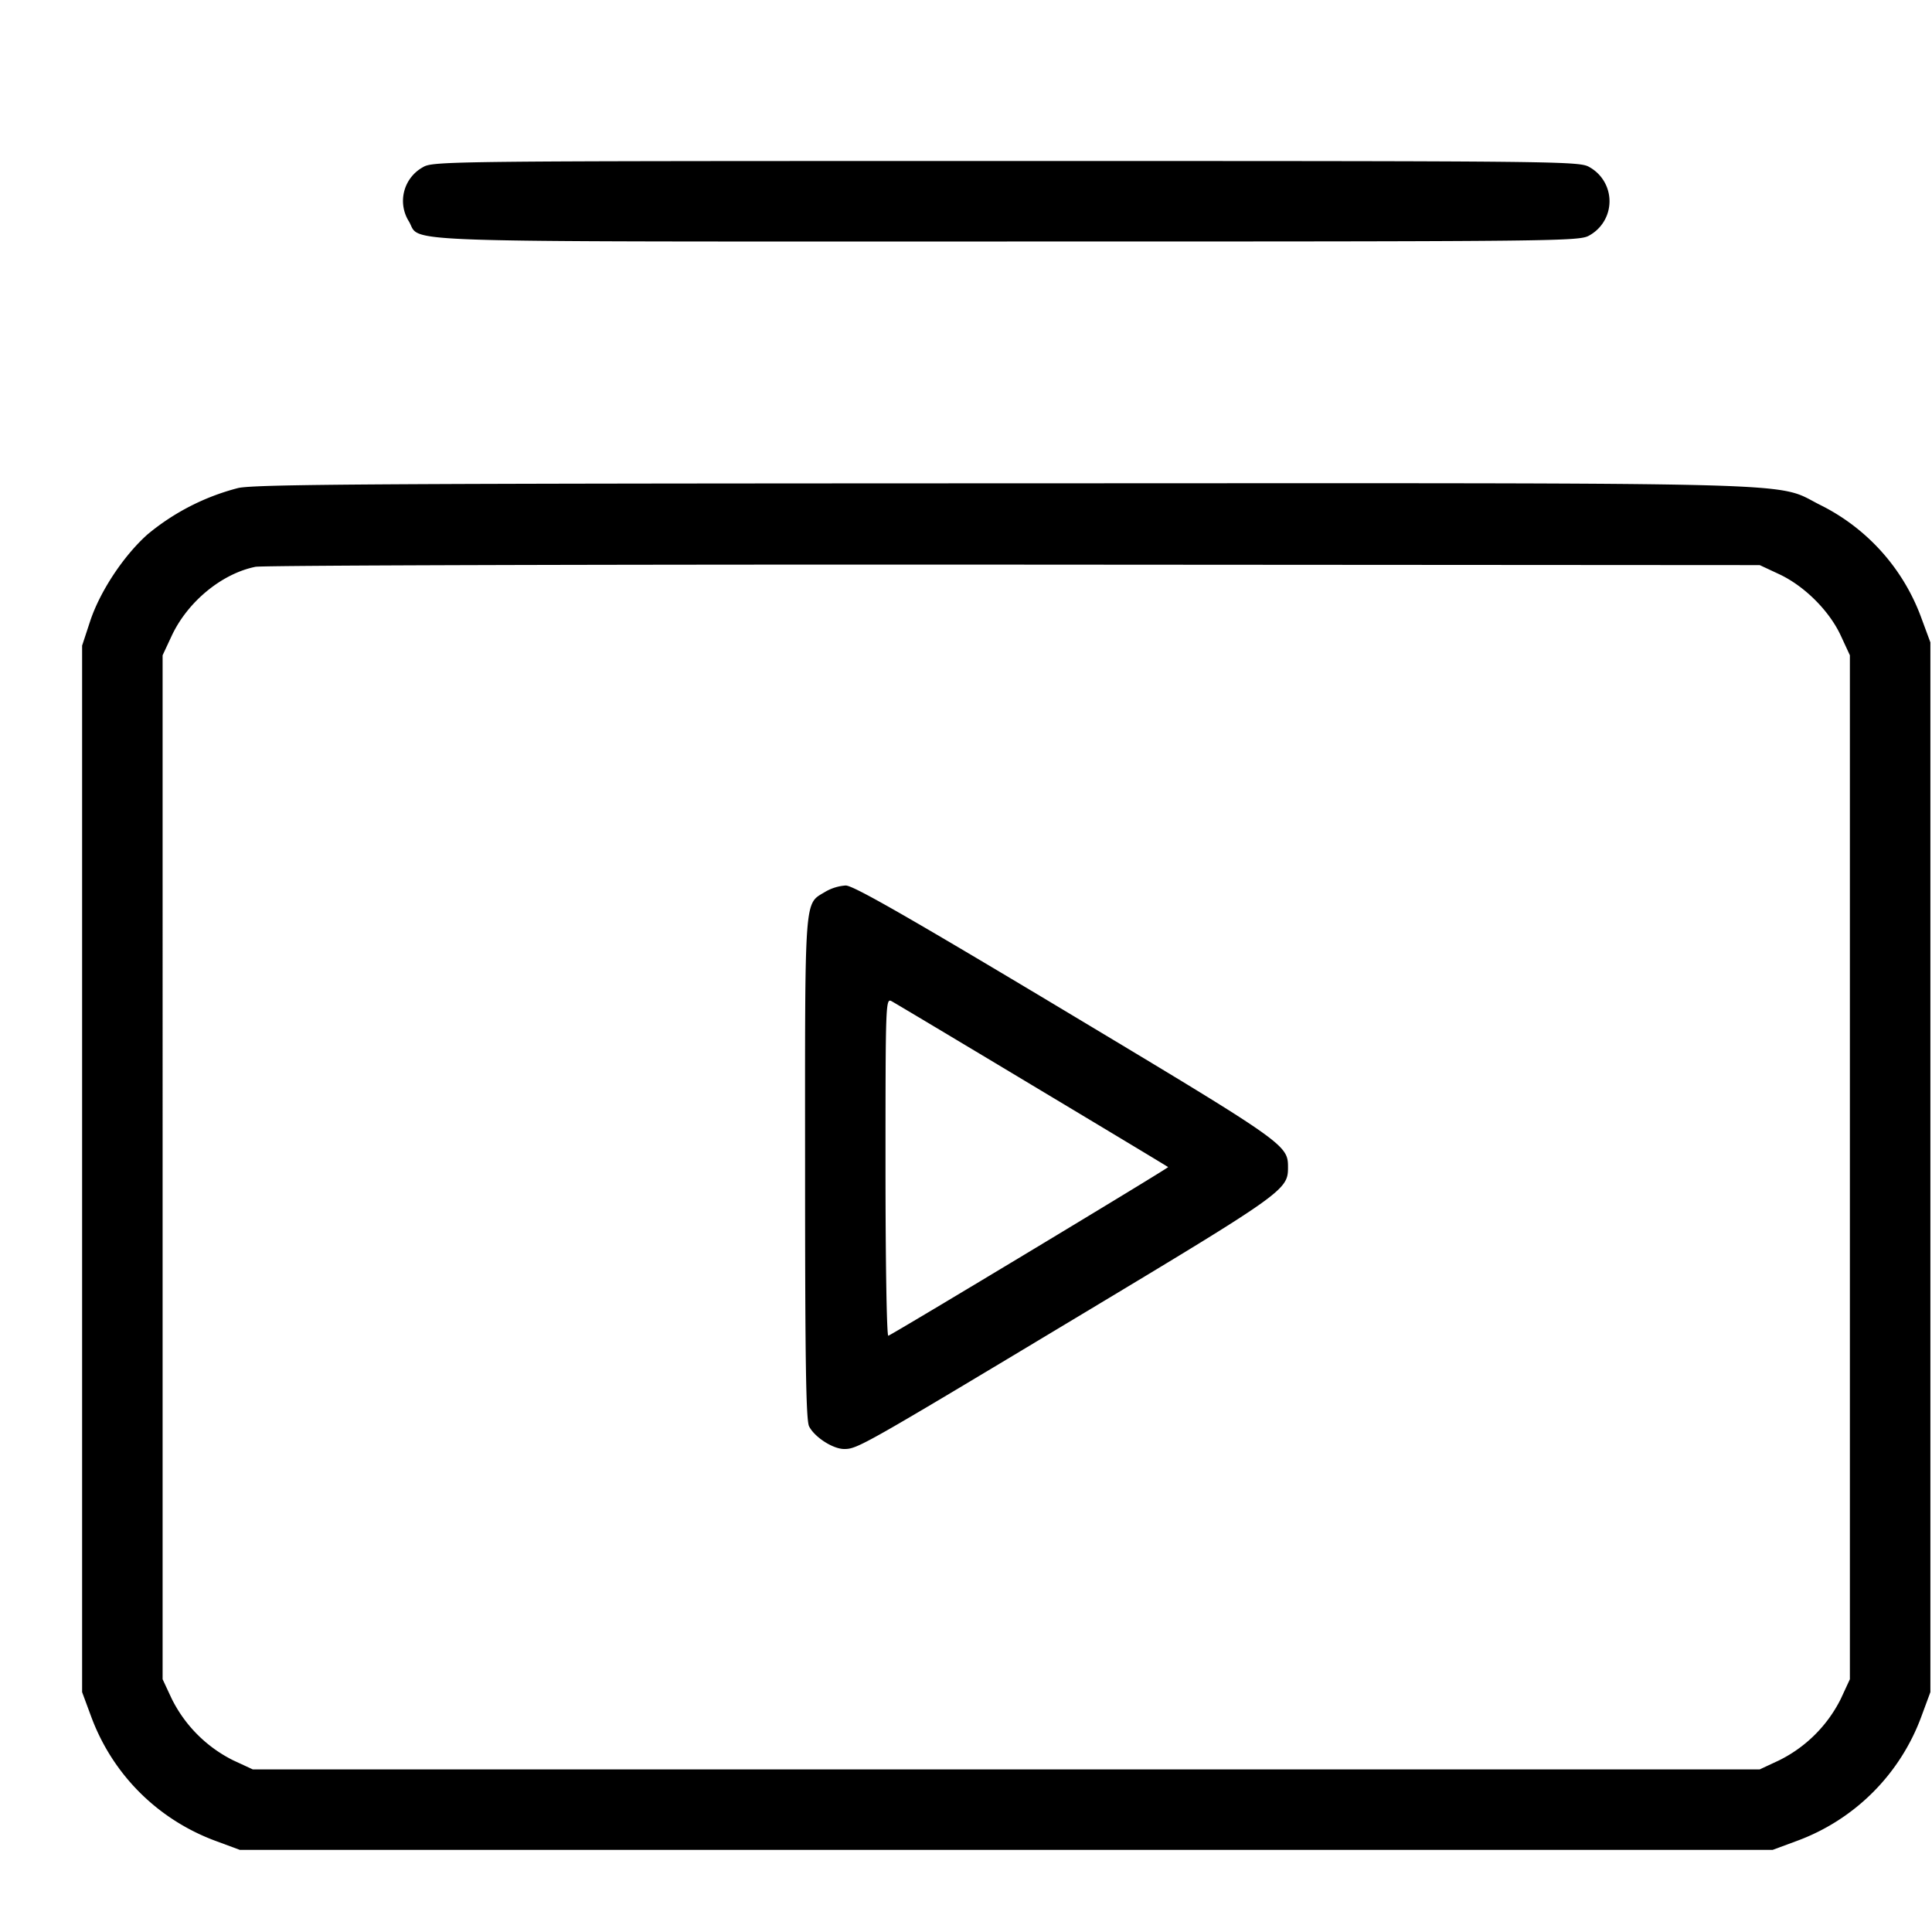 <svg xmlns="http://www.w3.org/2000/svg" width="24" height="24" fill="none"><path d="M5.252 2.078a.478.478 0 0 0-.174.67c.166.272-.427.252 7.43.252 6.983 0 7.114-.002 7.24-.078a.485.485 0 0 0 0-.844C19.622 2.002 19.491 2 12.5 2c-6.991 0-7.122.002-7.248.078M2.96 6.062a2.885 2.885 0 0 0-1.128.577c-.3.268-.593.713-.714 1.083l-.098.298v13l.111.3c.265.72.826 1.282 1.549 1.549l.3.111h19.04l.3-.111a2.604 2.604 0 0 0 1.549-1.549l.111-.3V7.98l-.111-.3a2.537 2.537 0 0 0-1.249-1.403c-.598-.296.152-.276-10.14-.273-7.767.002-9.302.011-9.52.058m19.14 1.07c.315.147.624.455.767.764l.113.244v12.72l-.113.244a1.698 1.698 0 0 1-.767.764l-.24.112H3.14l-.244-.113a1.698 1.698 0 0 1-.764-.767l-.112-.24V8.14l.112-.24c.198-.425.624-.775 1.042-.859.091-.018 4.333-.03 9.426-.027l9.26.006.24.112m-11.848 3.946c-.264.161-.252-.005-.251 3.43 0 2.409.011 3.134.05 3.211.068.134.296.281.436.281.164 0 .229-.037 2.913-1.65 2.546-1.53 2.6-1.568 2.6-1.846 0-.283-.015-.293-2.761-1.941C11.277 11.387 10.601 11 10.506 11a.583.583 0 0 0-.254.078m2.573 2.405c.921.552 1.68 1.009 1.686 1.015.01.01-3.404 2.067-3.476 2.095-.02.008-.035-.922-.035-2.091 0-2.044.002-2.104.075-2.065.041.022.829.493 1.75 1.046" fill-rule="evenodd" fill="#000"/></svg>